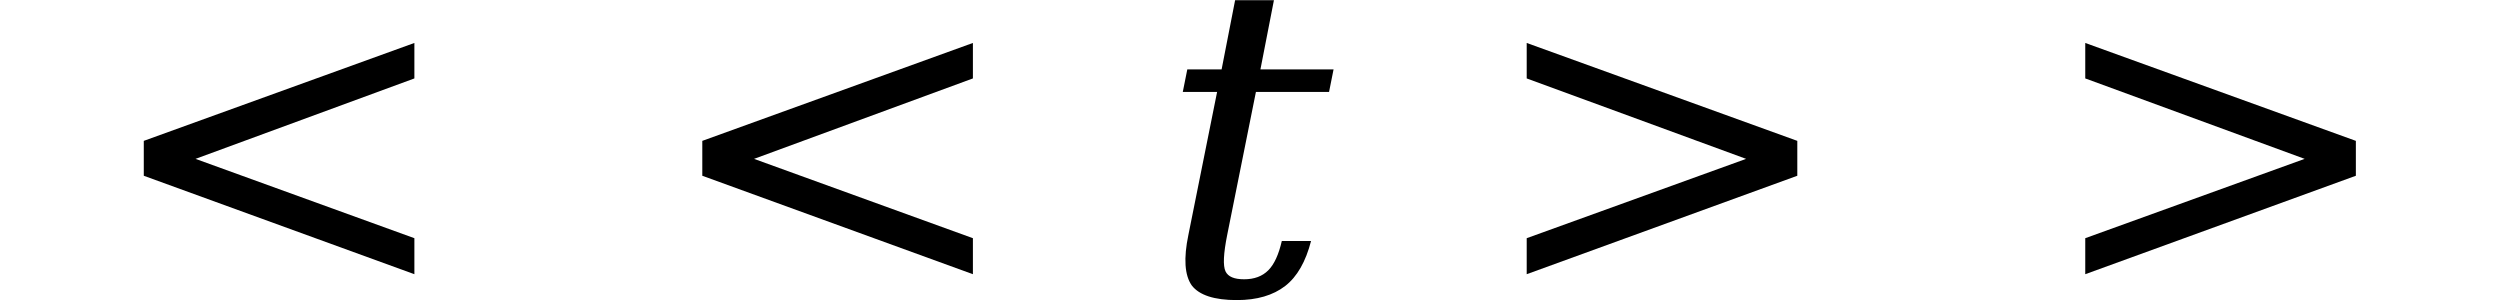 <svg xmlns="http://www.w3.org/2000/svg" xmlns:xlink="http://www.w3.org/1999/xlink" width="69.429pt" height="8.332pt" viewBox="0 0 69.429 8.332" version="1.1">
<defs>
<g>
<symbol overflow="visible" id="glyph0-0">
<path style="stroke:none;" d="M 0.594 2.125 L 0.594 -8.469 L 6.594 -8.469 L 6.594 2.125 Z M 1.266 1.453 L 5.938 1.453 L 5.938 -7.781 L 1.266 -7.781 Z M 1.266 1.453 "/>
</symbol>
<symbol overflow="visible" id="glyph0-1">
<path style="stroke:none;" d="M 8.781 -5.984 L 2.703 -3.75 L 8.781 -1.547 L 8.781 -0.547 L 1.266 -3.281 L 1.266 -4.25 L 8.781 -6.969 Z M 8.781 -5.984 "/>
</symbol>
<symbol overflow="visible" id="glyph0-2">
<path style="stroke:none;" d="M 1.266 -5.984 L 1.266 -6.969 L 8.781 -4.25 L 8.781 -3.281 L 1.266 -0.547 L 1.266 -1.547 L 7.359 -3.75 Z M 1.266 -5.984 "/>
</symbol>
<symbol overflow="visible" id="glyph1-0">
<path style="stroke:none;" d="M 0.172 2.125 L 2.281 -8.469 L 8.281 -8.469 L 6.172 2.125 Z M 0.969 1.453 L 5.641 1.453 L 7.5 -7.781 L 2.828 -7.781 Z M 0.969 1.453 "/>
</symbol>
<symbol overflow="visible" id="glyph1-1">
<path style="stroke:none;" d="M 2.422 -5.609 L 1.469 -5.609 L 1.594 -6.234 L 2.547 -6.234 L 2.922 -8.156 L 4 -8.156 L 3.625 -6.234 L 5.656 -6.234 L 5.531 -5.609 L 3.5 -5.609 L 2.703 -1.641 C 2.598 -1.117 2.582 -0.781 2.656 -0.625 C 2.727 -0.477 2.898 -0.406 3.172 -0.406 C 3.453 -0.406 3.676 -0.488 3.844 -0.656 C 4.008 -0.82 4.133 -1.094 4.219 -1.469 L 5.031 -1.469 C 4.883 -0.895 4.645 -0.477 4.312 -0.219 C 3.977 0.039 3.531 0.172 2.969 0.172 C 2.344 0.172 1.926 0.035 1.719 -0.234 C 1.52 -0.516 1.488 -0.984 1.625 -1.641 Z M 2.422 -5.609 "/>
</symbol>
</g>
</defs>
<g id="surface986">
<g style="fill:rgb(0%,0%,0%);fill-opacity:1;">
  <use xlink:href="#glyph0-1" x="2.727" y="8.162"/>
</g>
<g style="fill:rgb(0%,0%,0%);fill-opacity:1;">
  <use xlink:href="#glyph0-1" x="18.238" y="8.162"/>
</g>
<g style="fill:rgb(0%,0%,0%);fill-opacity:1;">
  <use xlink:href="#glyph1-1" x="31.379" y="8.162"/>
</g>
<g style="fill:rgb(0%,0%,0%);fill-opacity:1;">
  <use xlink:href="#glyph0-2" x="41.133" y="8.162"/>
</g>
<g style="fill:rgb(0%,0%,0%);fill-opacity:1;">
  <use xlink:href="#glyph0-2" x="56.645" y="8.162"/>
</g>
</g>
</svg>
